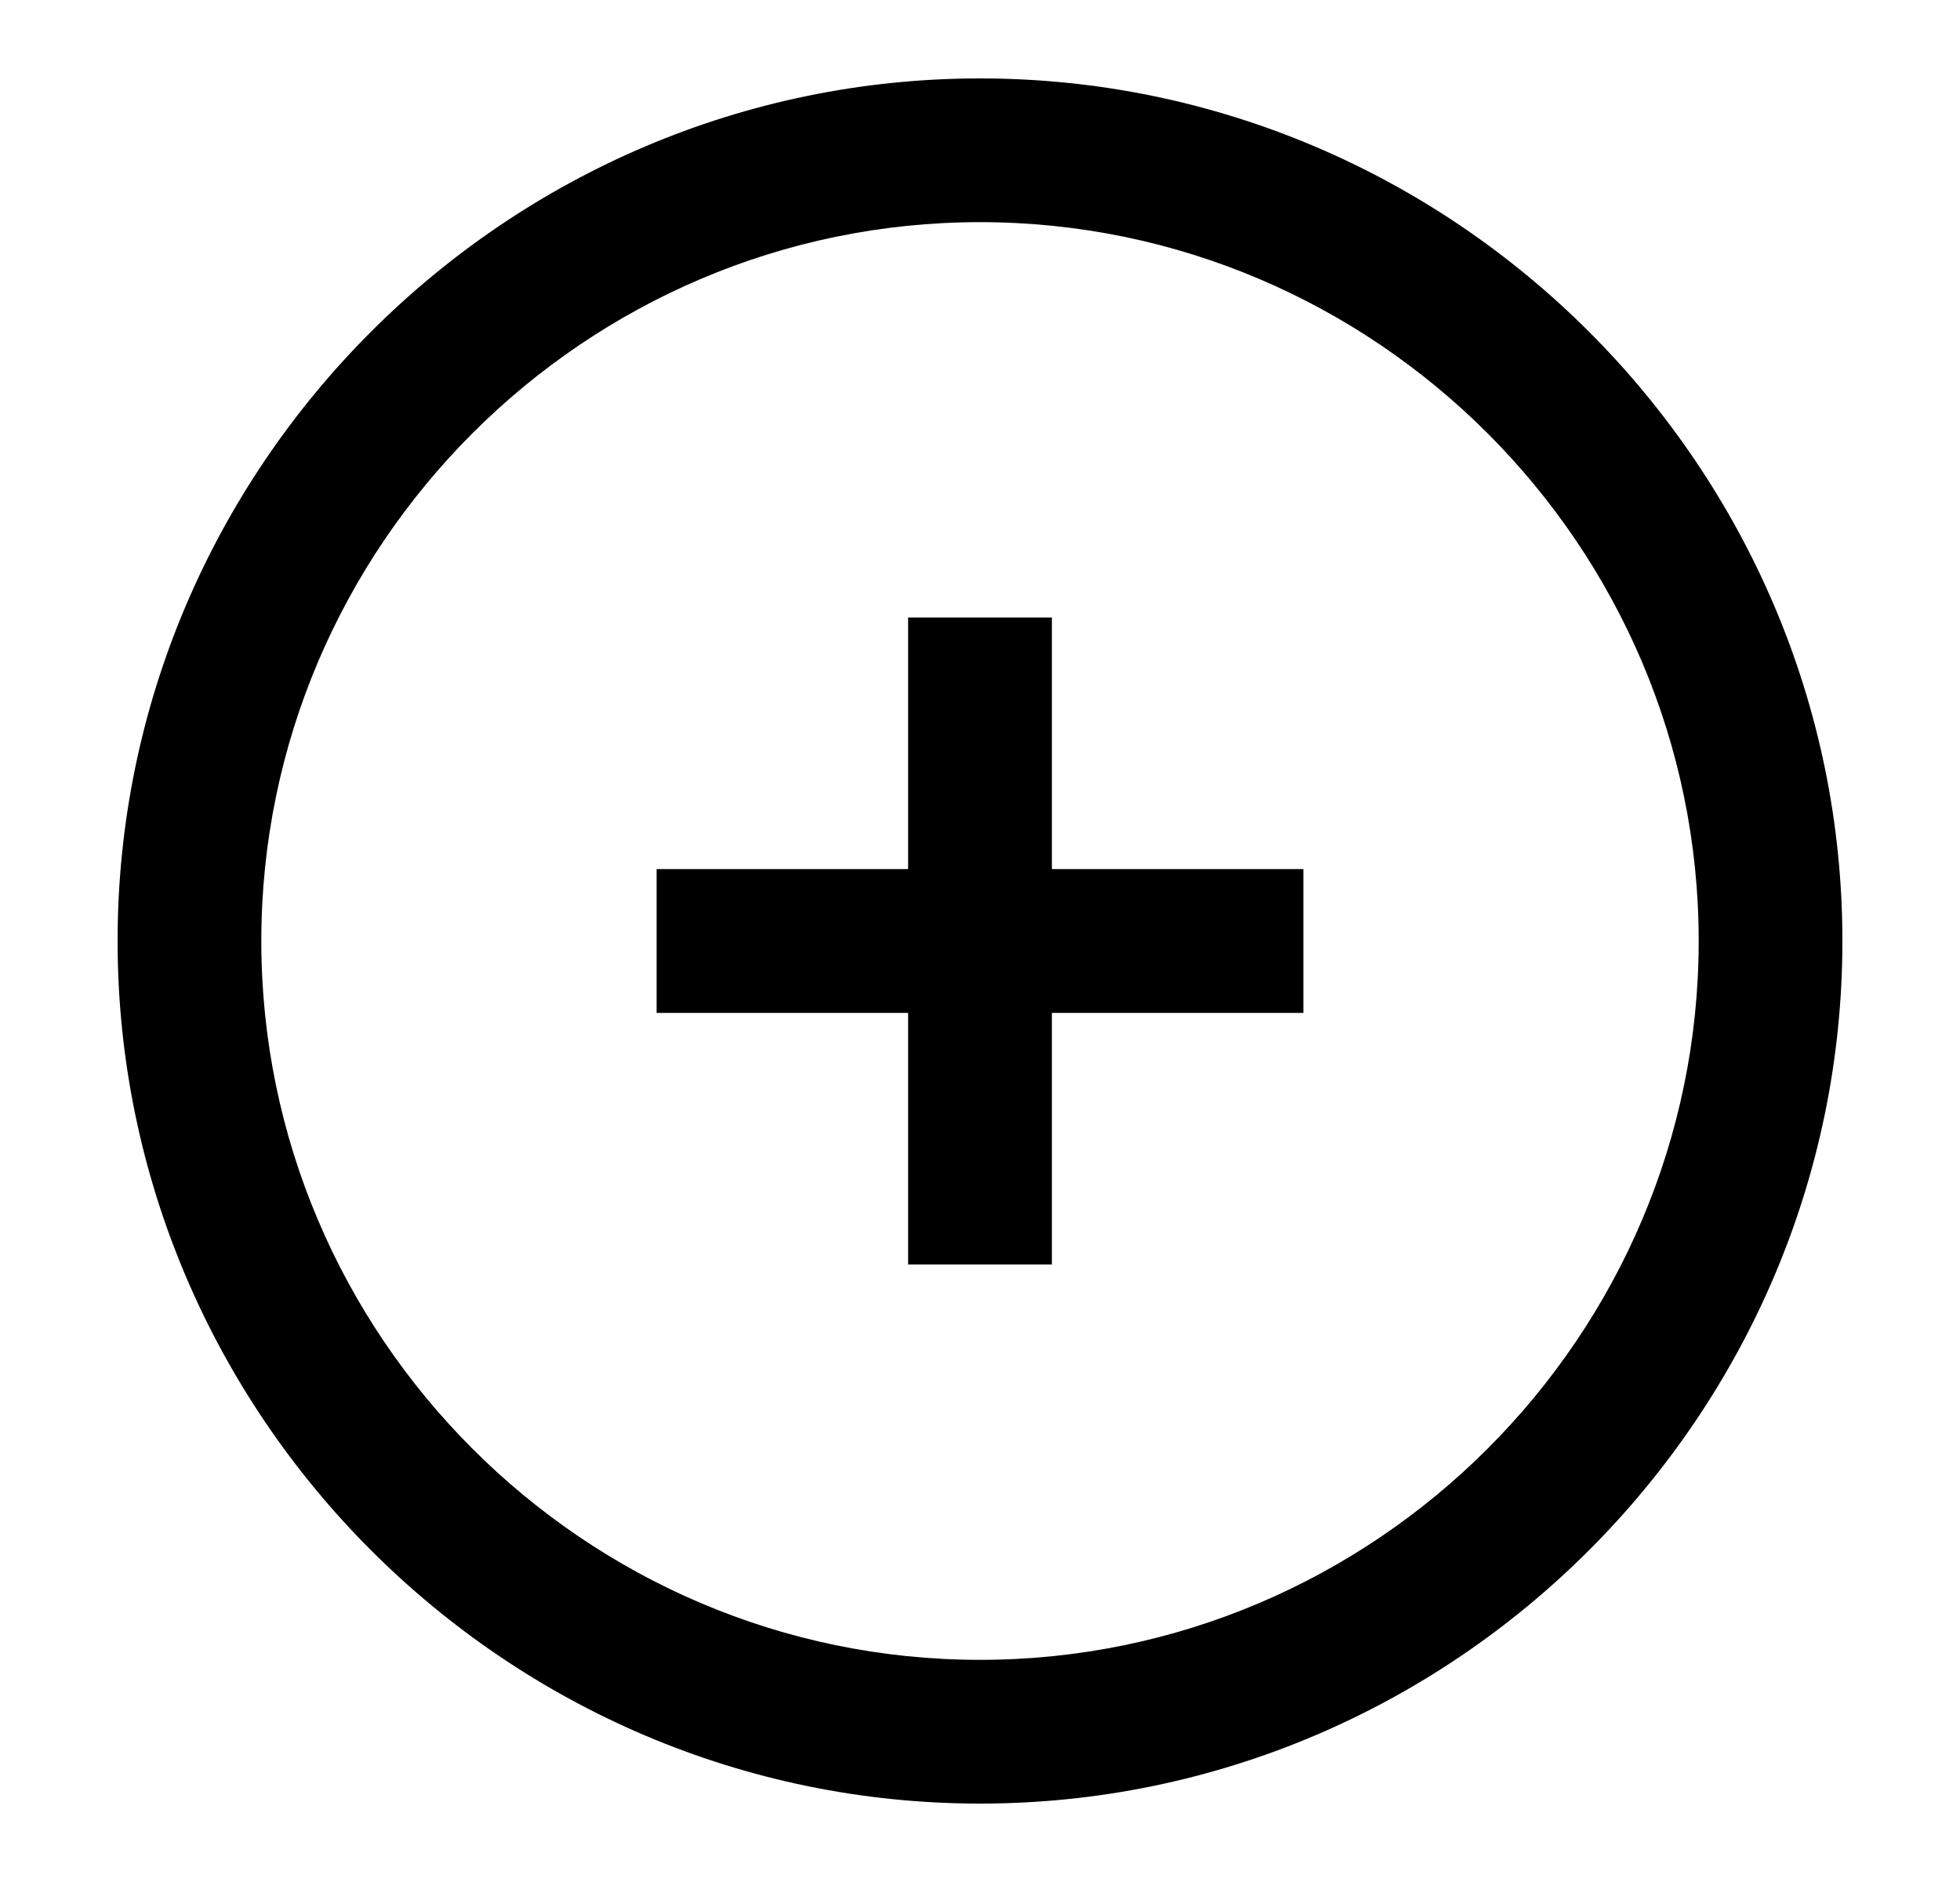 <svg width="25" height="24" viewBox="0 0 25 24" xmlns="http://www.w3.org/2000/svg">
<path d="M12.5 2.833C17.542 2.833 21.667 6.958 21.667 12C21.667 17.042 17.542 21.167 12.5 21.167C7.458 21.167 3.333 17.042 3.333 12C3.333 6.958 7.458 2.833 12.5 2.833ZM12.5 1C6.45 1 1.5 5.95 1.5 12C1.5 18.05 6.45 23 12.5 23C18.55 23 23.5 18.05 23.5 12C23.5 5.95 18.55 1 12.5 1Z" />
<path fill-rule="evenodd" clip-rule="evenodd" d="M11.583 7.875H13.417V11.083H16.625V12.917H13.417V16.125H11.583V12.917H8.375V11.083H11.583V7.875Z" />
</svg>
